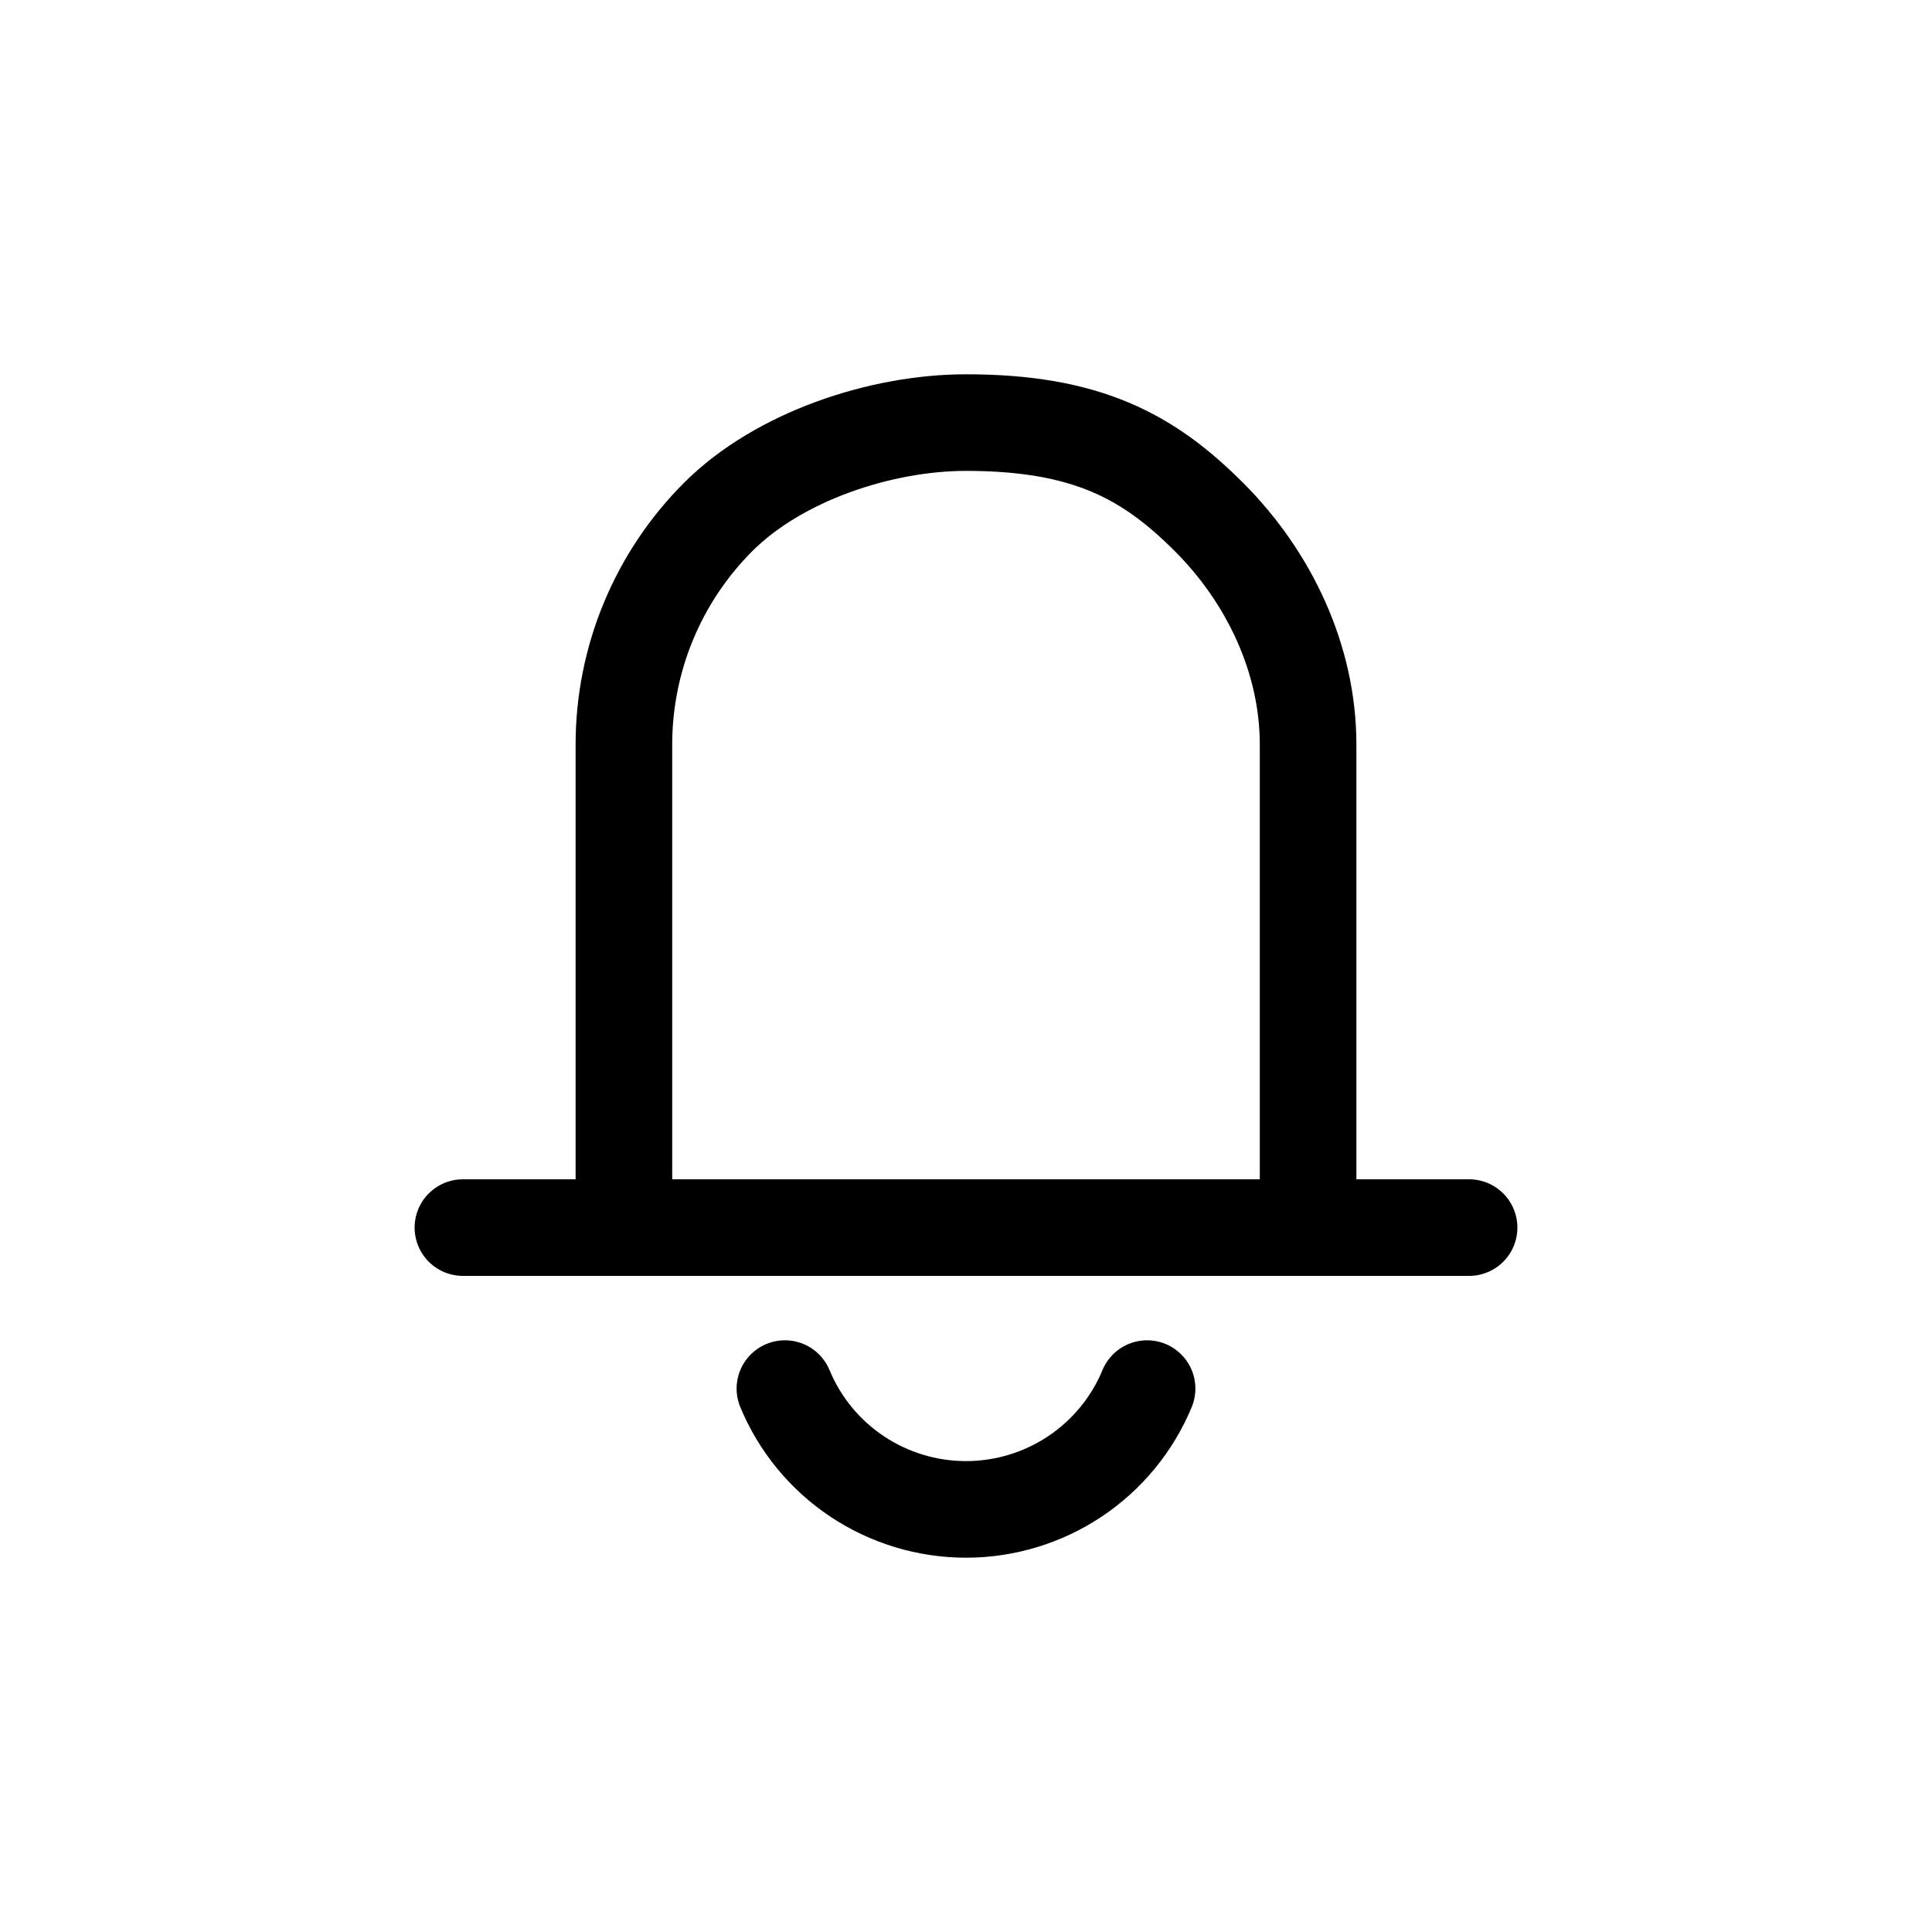 <svg width="30" height="30" viewBox="0 0 30 30" fill="none" xmlns="http://www.w3.org/2000/svg">
<g clip-path="url(#clip0_17_3092)">
<path d="M9.688 19.062V11.562C9.688 10.236 10.214 8.965 11.152 8.027C12.09 7.089 13.674 6.562 15 6.562C16.875 6.562 17.834 7.089 18.772 8.027C19.71 8.965 20.312 10.236 20.312 11.562V19.062" stroke="black" stroke-width="1.5" stroke-linecap="round"/>
<path d="M7.188 19.062H22.812" stroke="black" stroke-width="1.5" stroke-linecap="round" stroke-linejoin="round"/>
<path d="M17.812 21.562C17.582 22.117 17.192 22.592 16.691 22.926C16.191 23.259 15.602 23.438 15 23.438C14.398 23.438 13.809 23.259 13.309 22.926C12.808 22.592 12.418 22.117 12.188 21.562" stroke="black" stroke-width="1.5" stroke-linecap="round" stroke-linejoin="round"/>
</g>
<defs>
<clipPath id="clip0_17_3092">
<rect width="30" height="30" fill="white"/>
</clipPath>
</defs>
</svg>

